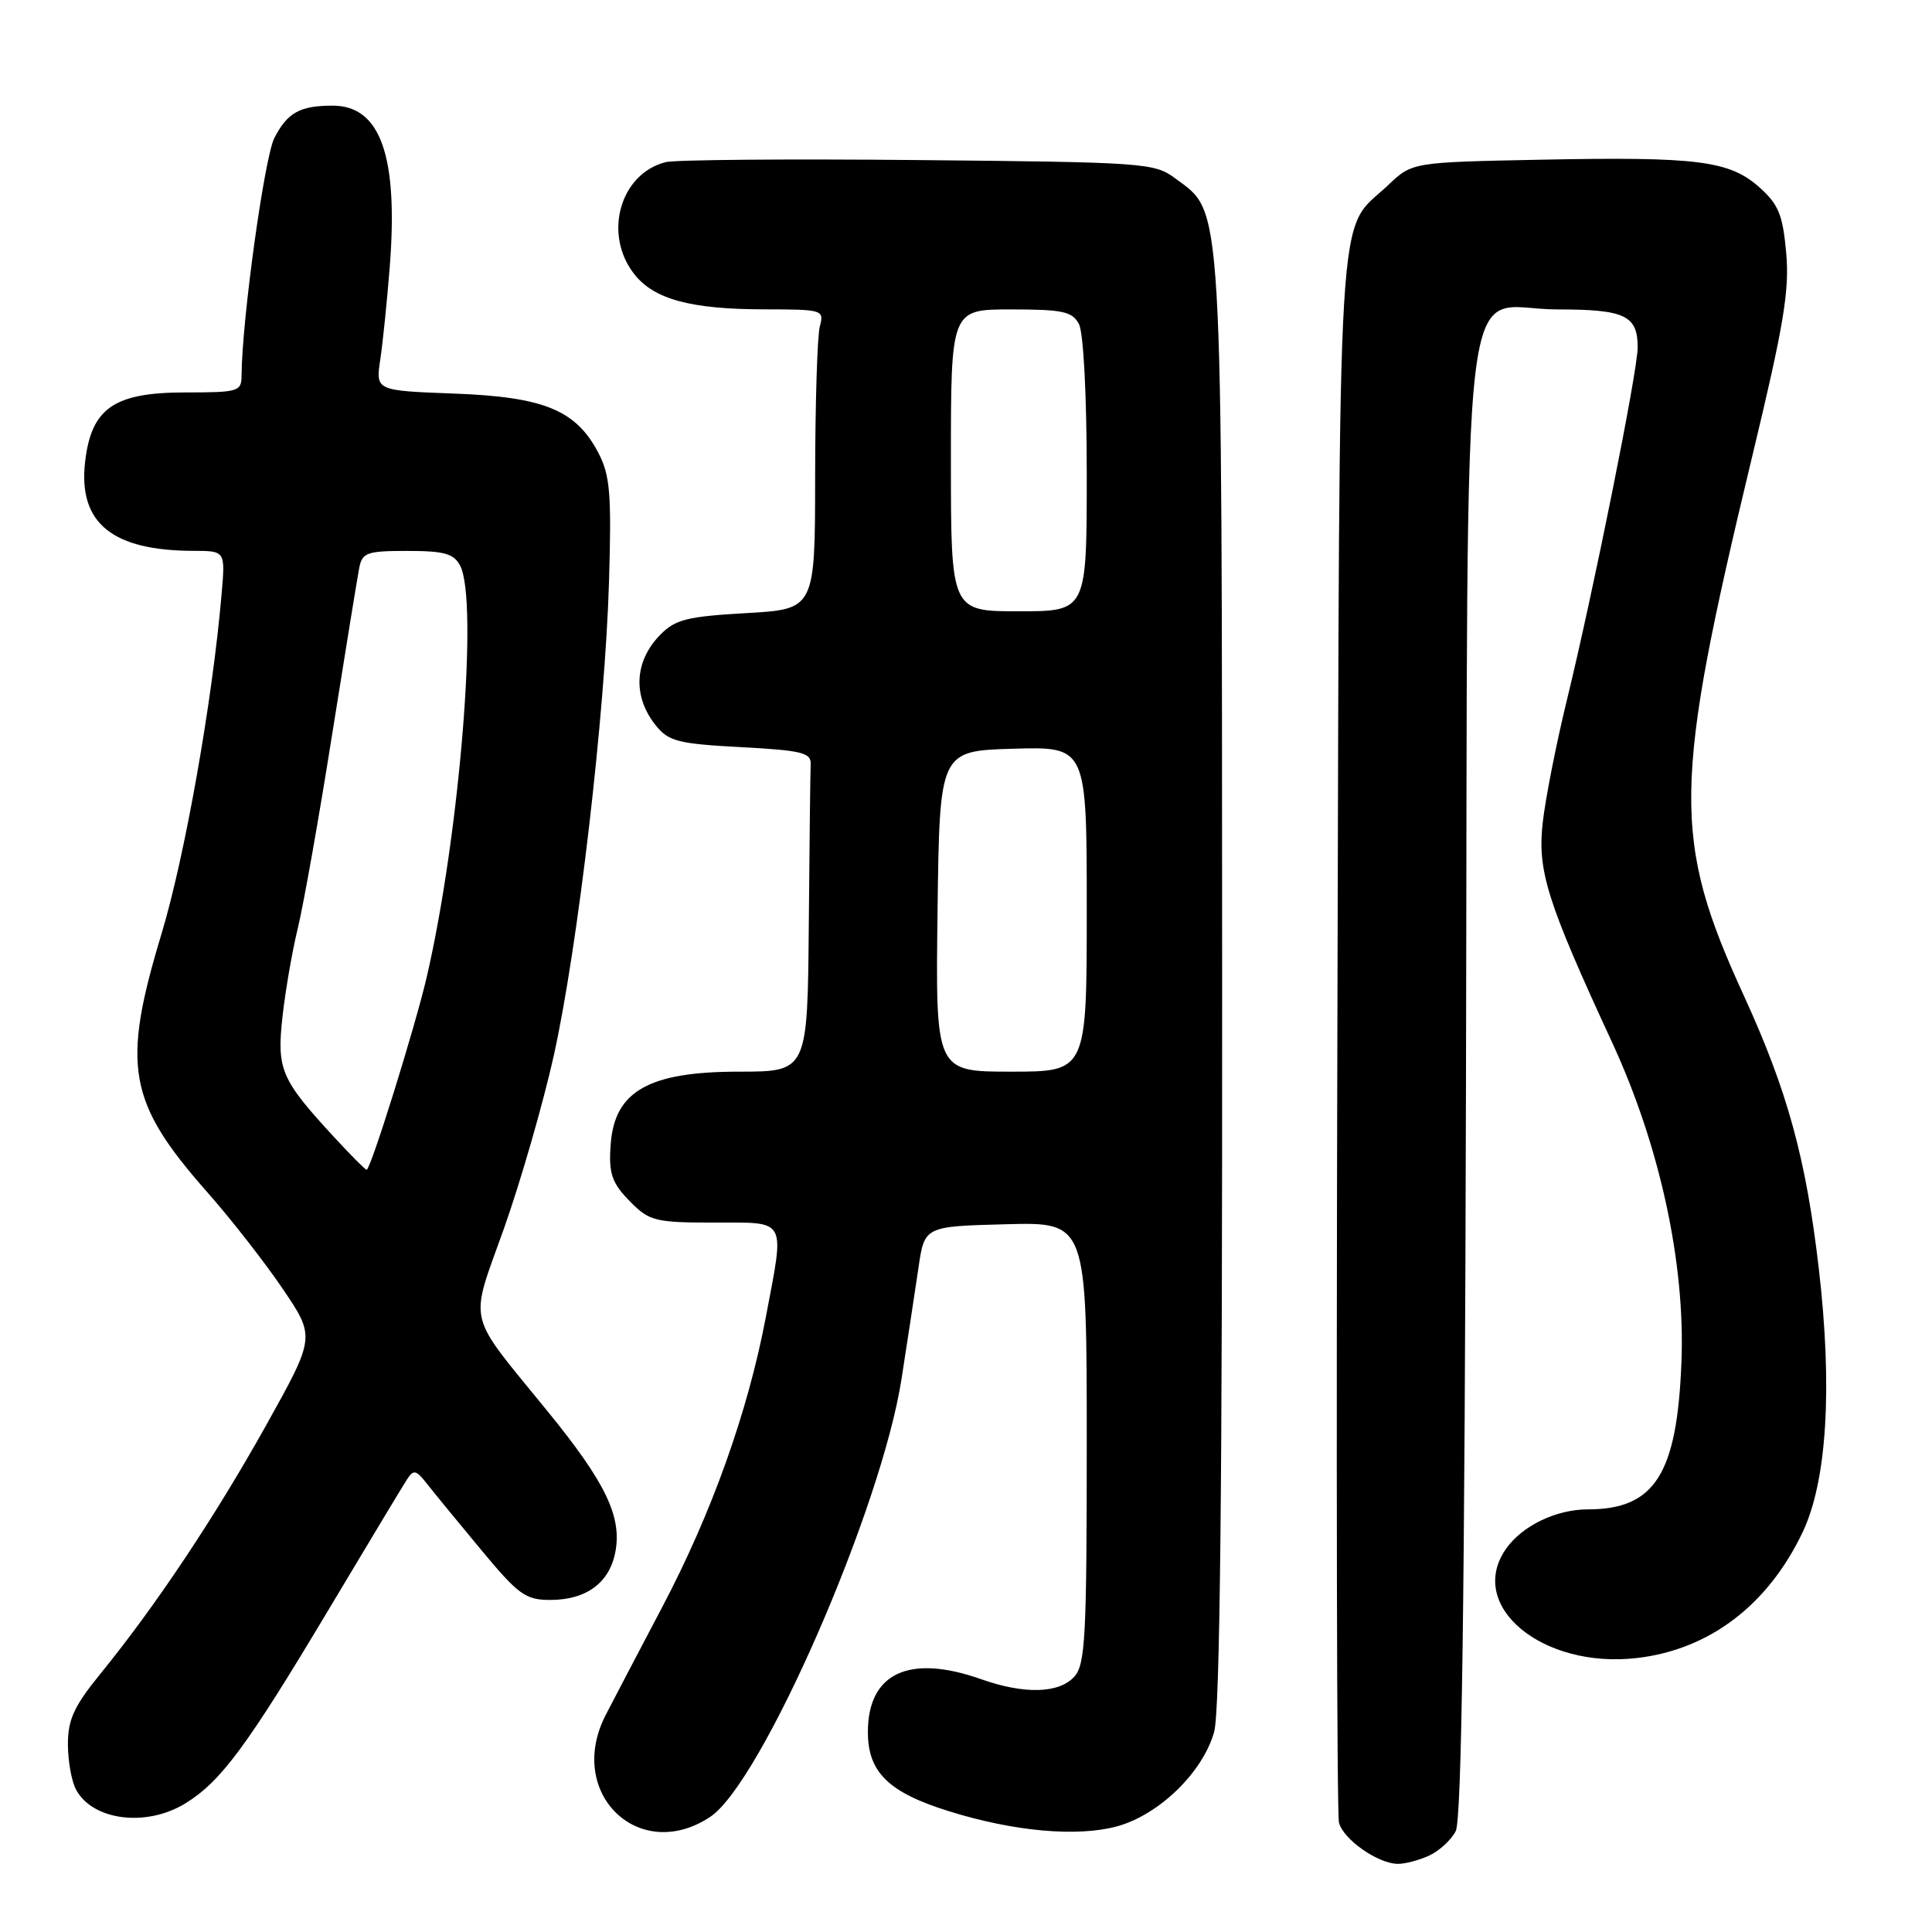 <?xml version="1.0" encoding="UTF-8" standalone="no"?>
<!DOCTYPE svg PUBLIC "-//W3C//DTD SVG 1.1//EN" "http://www.w3.org/Graphics/SVG/1.1/DTD/svg11.dtd" >
<svg xmlns="http://www.w3.org/2000/svg" xmlns:xlink="http://www.w3.org/1999/xlink" version="1.1" viewBox="0 0 256 256">
 <g >
 <path fill="currentColor"
d=" M 189.34 245.89 C 190.68 245.28 192.28 243.82 192.89 242.64 C 193.68 241.12 194.08 212.25 194.25 143.46 C 194.54 29.77 193.22 41.00 206.32 41.00 C 215.32 41.00 217.00 41.79 217.00 46.03 C 217.00 49.18 211.15 78.30 207.60 92.85 C 206.21 98.55 204.78 105.81 204.42 108.99 C 203.70 115.39 204.96 119.41 213.61 138.12 C 219.94 151.82 223.32 167.40 222.80 180.50 C 222.22 195.35 219.26 200.00 210.40 200.00 C 206.20 200.00 201.70 202.17 199.56 205.22 C 194.26 212.78 204.36 221.18 216.96 219.69 C 226.54 218.56 234.28 212.66 238.87 203.00 C 242.09 196.21 242.84 183.81 240.99 168.00 C 239.30 153.50 236.83 144.52 231.15 132.11 C 221.53 111.14 221.63 104.33 232.17 60.50 C 236.36 43.11 237.13 38.47 236.68 33.51 C 236.23 28.47 235.67 27.09 233.14 24.83 C 229.17 21.29 224.97 20.75 204.24 21.16 C 187.13 21.50 187.13 21.50 183.97 24.50 C 177.01 31.13 177.53 22.49 177.21 136.50 C 177.05 193.15 177.14 240.40 177.42 241.50 C 177.97 243.71 182.55 246.93 185.20 246.97 C 186.14 246.99 188.00 246.50 189.34 245.89 Z  M 94.10 240.75 C 100.91 236.24 116.81 199.85 119.46 182.70 C 120.25 177.64 121.25 171.03 121.70 168.00 C 122.50 162.50 122.50 162.50 133.25 162.22 C 144.00 161.93 144.00 161.93 144.00 191.14 C 144.00 216.91 143.81 220.56 142.35 222.17 C 140.33 224.40 135.74 224.53 130.00 222.50 C 120.46 219.13 115.00 221.69 115.00 229.51 C 115.00 234.84 117.74 237.51 125.78 240.01 C 134.35 242.68 142.70 243.43 147.98 242.01 C 153.56 240.50 159.40 234.83 160.88 229.48 C 161.66 226.70 161.97 196.75 161.94 130.00 C 161.89 24.60 162.11 28.40 155.68 23.60 C 152.97 21.59 151.56 21.49 121.68 21.21 C 104.53 21.04 89.48 21.17 88.22 21.48 C 82.15 23.00 79.89 31.05 84.05 36.33 C 86.67 39.67 91.56 40.99 101.37 40.99 C 109.04 41.00 109.22 41.06 108.63 43.25 C 108.30 44.49 108.02 53.43 108.01 63.11 C 108.00 80.72 108.00 80.72 98.89 81.24 C 91.01 81.69 89.47 82.08 87.47 84.13 C 84.03 87.64 83.82 92.31 86.91 96.14 C 88.60 98.23 89.87 98.56 98.16 99.00 C 106.24 99.43 107.49 99.74 107.42 101.25 C 107.37 102.21 107.26 111.78 107.17 122.50 C 107.00 142.00 107.00 142.00 97.90 142.00 C 86.04 142.00 81.48 144.56 80.93 151.50 C 80.61 155.51 81.05 156.78 83.64 159.36 C 86.06 161.79 86.93 162.00 94.64 162.00 C 104.38 162.00 103.99 161.28 101.48 174.50 C 99.10 187.09 94.30 200.52 87.72 213.00 C 84.39 219.32 81.02 225.76 80.23 227.30 C 74.97 237.61 84.66 247.00 94.10 240.75 Z  M 24.59 238.94 C 29.28 236.05 32.75 231.35 43.54 213.29 C 48.73 204.61 53.41 196.82 53.95 196.00 C 54.79 194.71 55.14 194.78 56.49 196.50 C 57.35 197.60 60.57 201.54 63.66 205.25 C 68.70 211.33 69.63 212.00 72.91 212.00 C 77.69 212.00 80.77 209.73 81.54 205.63 C 82.42 200.96 80.24 196.43 72.58 187.03 C 61.65 173.59 62.16 175.77 66.80 162.72 C 69.00 156.50 71.95 146.26 73.36 139.96 C 76.57 125.51 80.18 94.62 80.70 77.00 C 81.04 65.44 80.84 63.00 79.30 60.03 C 76.34 54.34 72.09 52.59 60.14 52.15 C 49.77 51.76 49.77 51.76 50.39 47.63 C 50.73 45.36 51.29 39.86 51.64 35.41 C 52.79 20.69 50.43 14.00 44.08 14.00 C 39.75 14.00 38.10 14.91 36.36 18.27 C 35.04 20.83 32.05 42.45 32.01 49.75 C 32.00 51.88 31.61 52.00 24.56 52.00 C 15.08 52.00 12.08 54.09 11.27 61.26 C 10.37 69.31 14.87 72.98 25.68 72.99 C 29.86 73.00 29.86 73.00 29.36 78.75 C 28.14 92.92 24.51 113.43 21.40 123.74 C 16.09 141.31 16.92 146.02 27.49 158.00 C 30.64 161.57 35.15 167.35 37.50 170.83 C 41.78 177.16 41.78 177.16 35.28 188.83 C 28.48 201.01 20.63 212.79 13.30 221.79 C 9.82 226.07 9.00 227.84 9.00 231.10 C 9.00 233.32 9.48 236.03 10.07 237.12 C 12.27 241.25 19.42 242.14 24.59 238.94 Z  M 124.23 120.75 C 124.50 99.50 124.50 99.50 134.25 99.21 C 144.00 98.93 144.00 98.93 144.00 120.46 C 144.00 142.00 144.00 142.00 133.98 142.00 C 123.96 142.00 123.96 142.00 124.23 120.75 Z  M 126.00 61.00 C 126.00 41.00 126.00 41.00 133.96 41.00 C 140.82 41.00 142.07 41.27 142.96 42.93 C 143.57 44.06 144.00 52.39 144.00 62.93 C 144.00 81.00 144.00 81.00 135.00 81.00 C 126.00 81.00 126.00 81.00 126.00 61.00 Z  M 44.26 150.66 C 37.22 143.03 36.66 141.73 37.43 134.73 C 37.81 131.30 38.72 126.03 39.46 123.00 C 40.20 119.97 42.24 108.50 43.98 97.50 C 45.73 86.50 47.36 76.49 47.60 75.25 C 48.00 73.22 48.61 73.00 53.98 73.00 C 58.84 73.00 60.12 73.35 60.96 74.93 C 63.43 79.54 60.91 110.66 56.54 129.48 C 55.00 136.10 49.11 155.00 48.58 155.00 C 48.40 155.00 46.46 153.05 44.26 150.66 Z "/>
</g>
</svg>